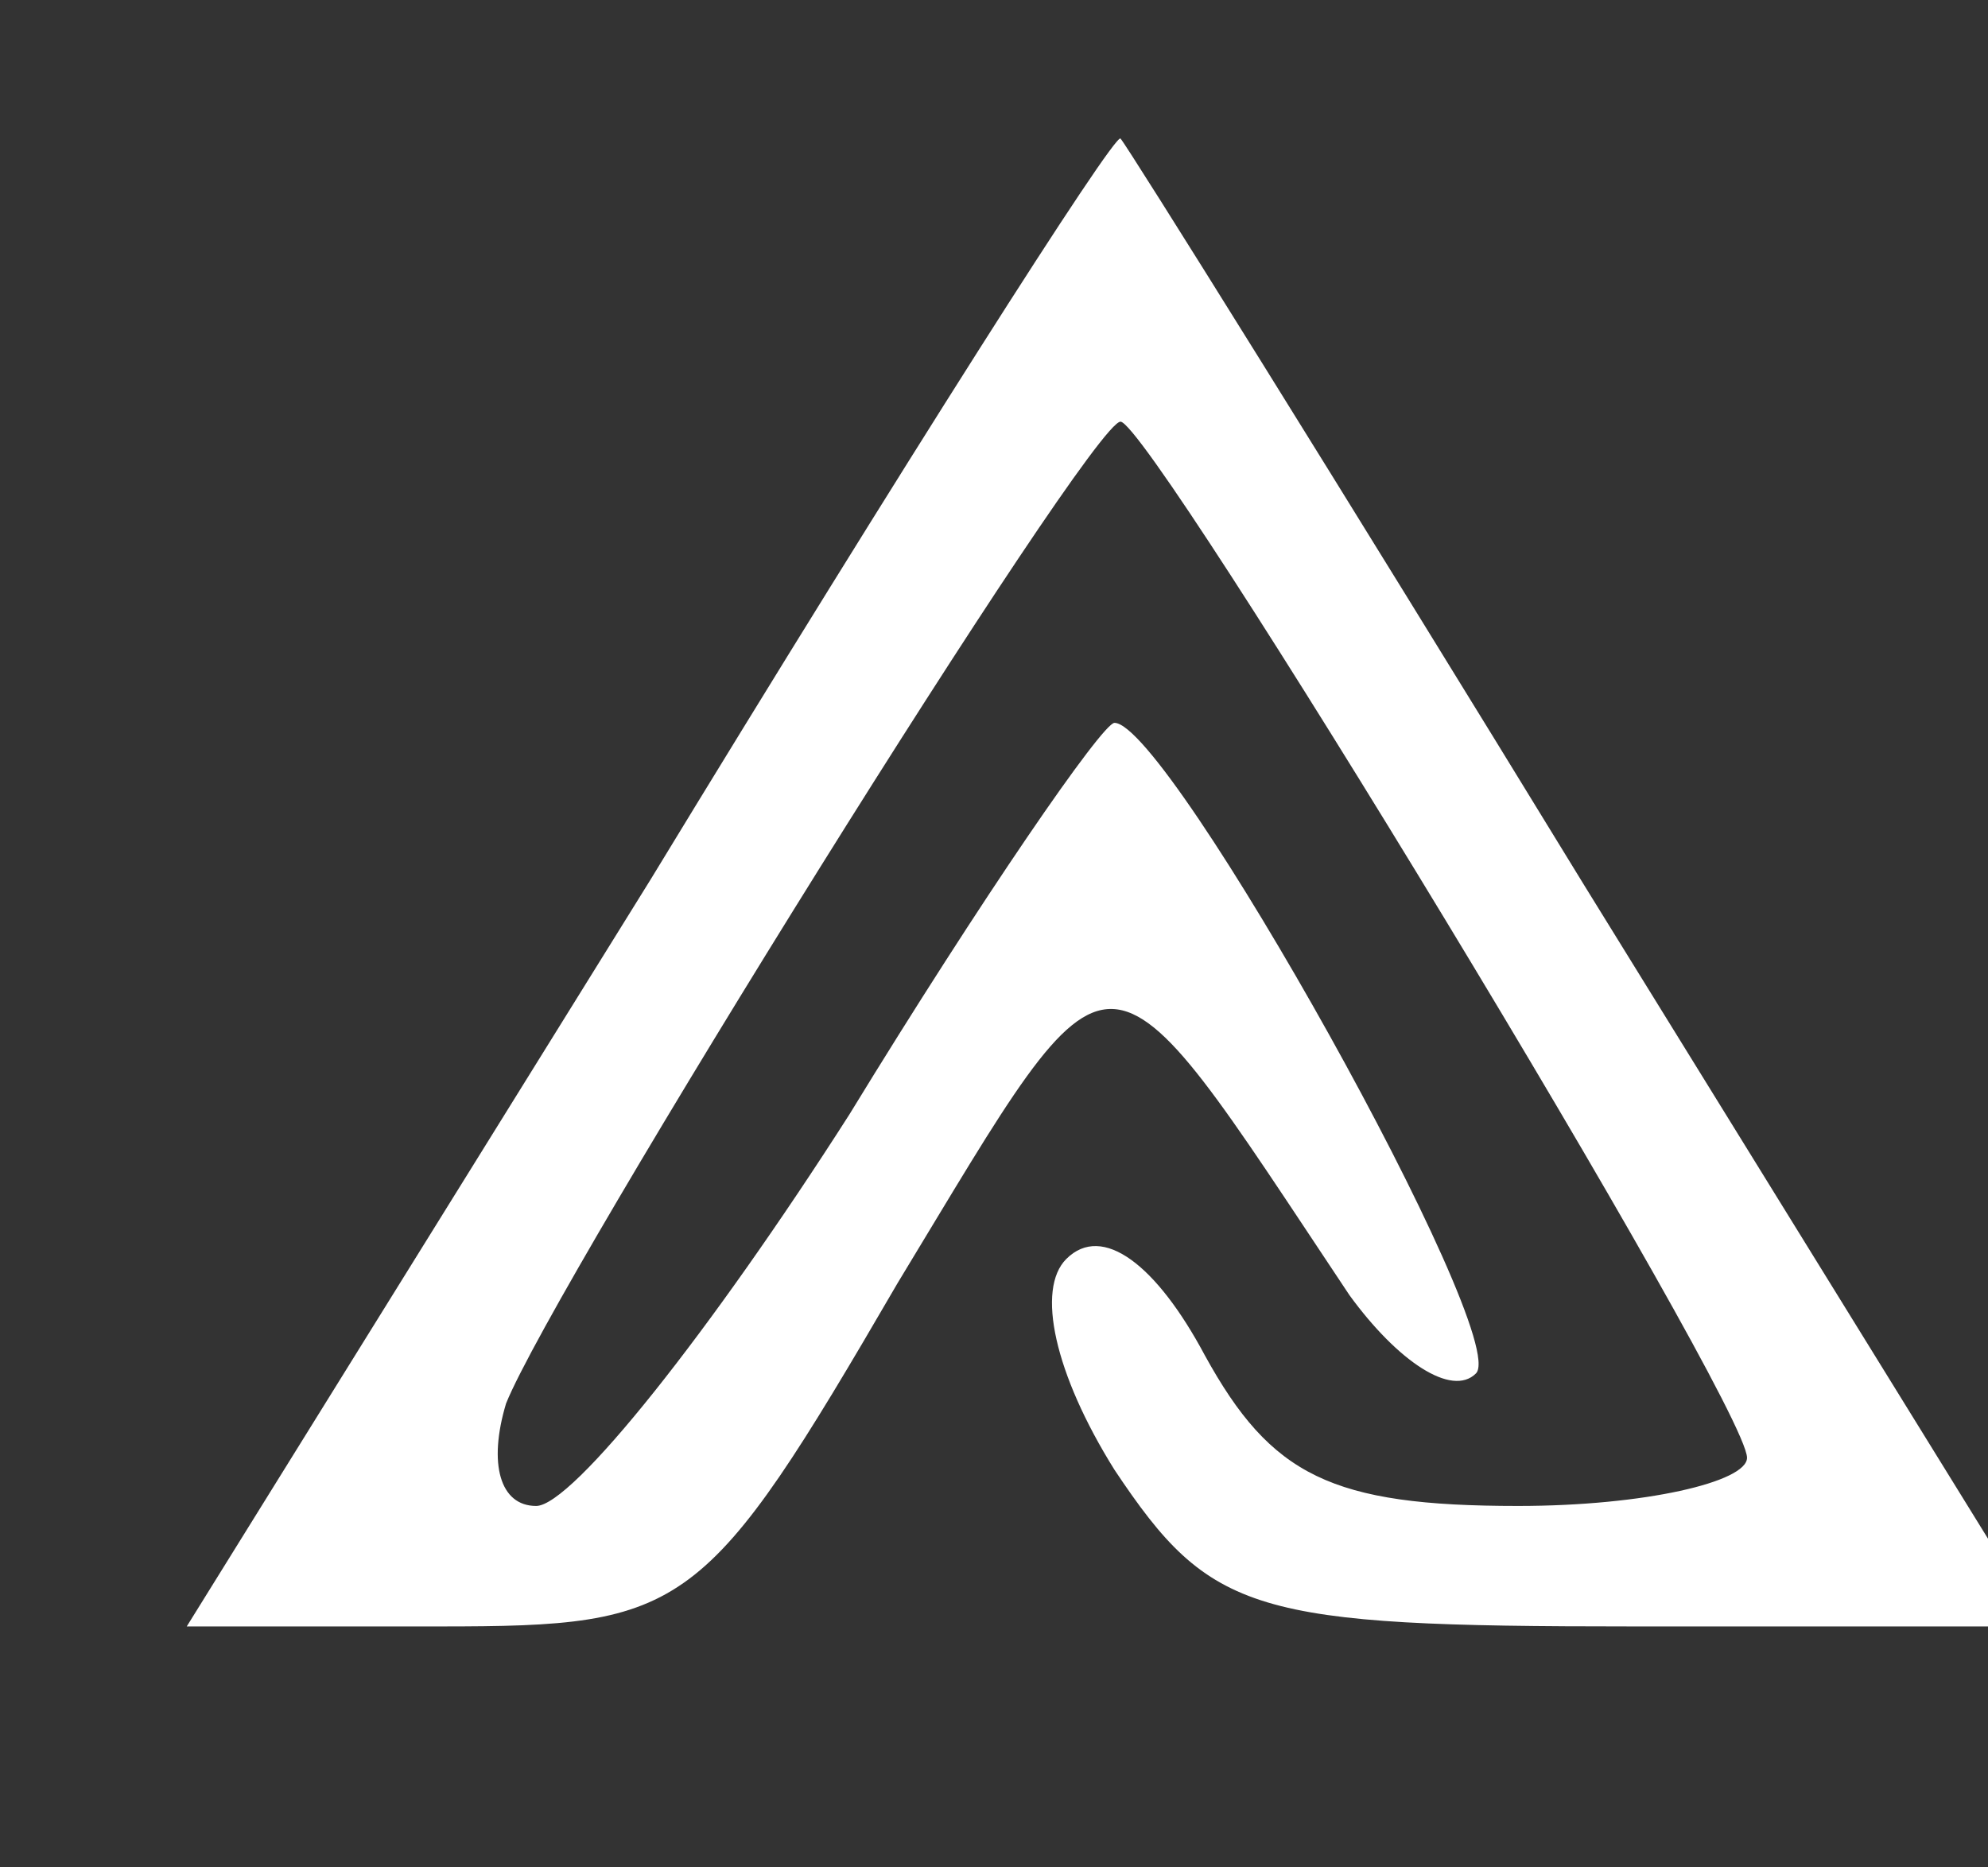 <svg width="33" height="31" viewBox="0 0 33 31" fill="none" xmlns="http://www.w3.org/2000/svg">
<rect x="0" y="0" width="33" height="31" fill="#333333" stroke="none"/>
<g clip-path="url(#clip0_205_2)">
<path d="M10.8 14.6L3.1 27H7.3C11.4 27 11.7 26.8 14.9 21.3C18.6 15.2 18.2 15.2 22.4 21.5C23.2 22.6 24.1 23.2 24.5 22.8C25.1 22.2 19.4 12 18.5 12C18.3 12 16.3 14.9 14.1 18.5C11.8 22.1 9.5 25 8.9 25C8.3 25 8.1 24.3 8.4 23.3C9.2 21.3 18.1 7 18.6 7C19.1 7 29 23.3 29 24.2C29 24.6 27.3 25 25.2 25C22.1 25 21.1 24.5 20 22.5C19.2 21 18.3 20.3 17.7 20.9C17.2 21.4 17.5 22.8 18.5 24.4C20.1 26.8 20.8 27 27.1 27H33.9L26.3 14.7C22.2 8 18.7 2.4 18.6 2.3C18.5 2.2 15 7.7 10.8 14.6Z" fill="white"/>
</g>
<defs>
<clipPath id="clip0_205_2">
<rect width="33" height="31" fill="white"/>
</clipPath>
</defs>
</svg>

